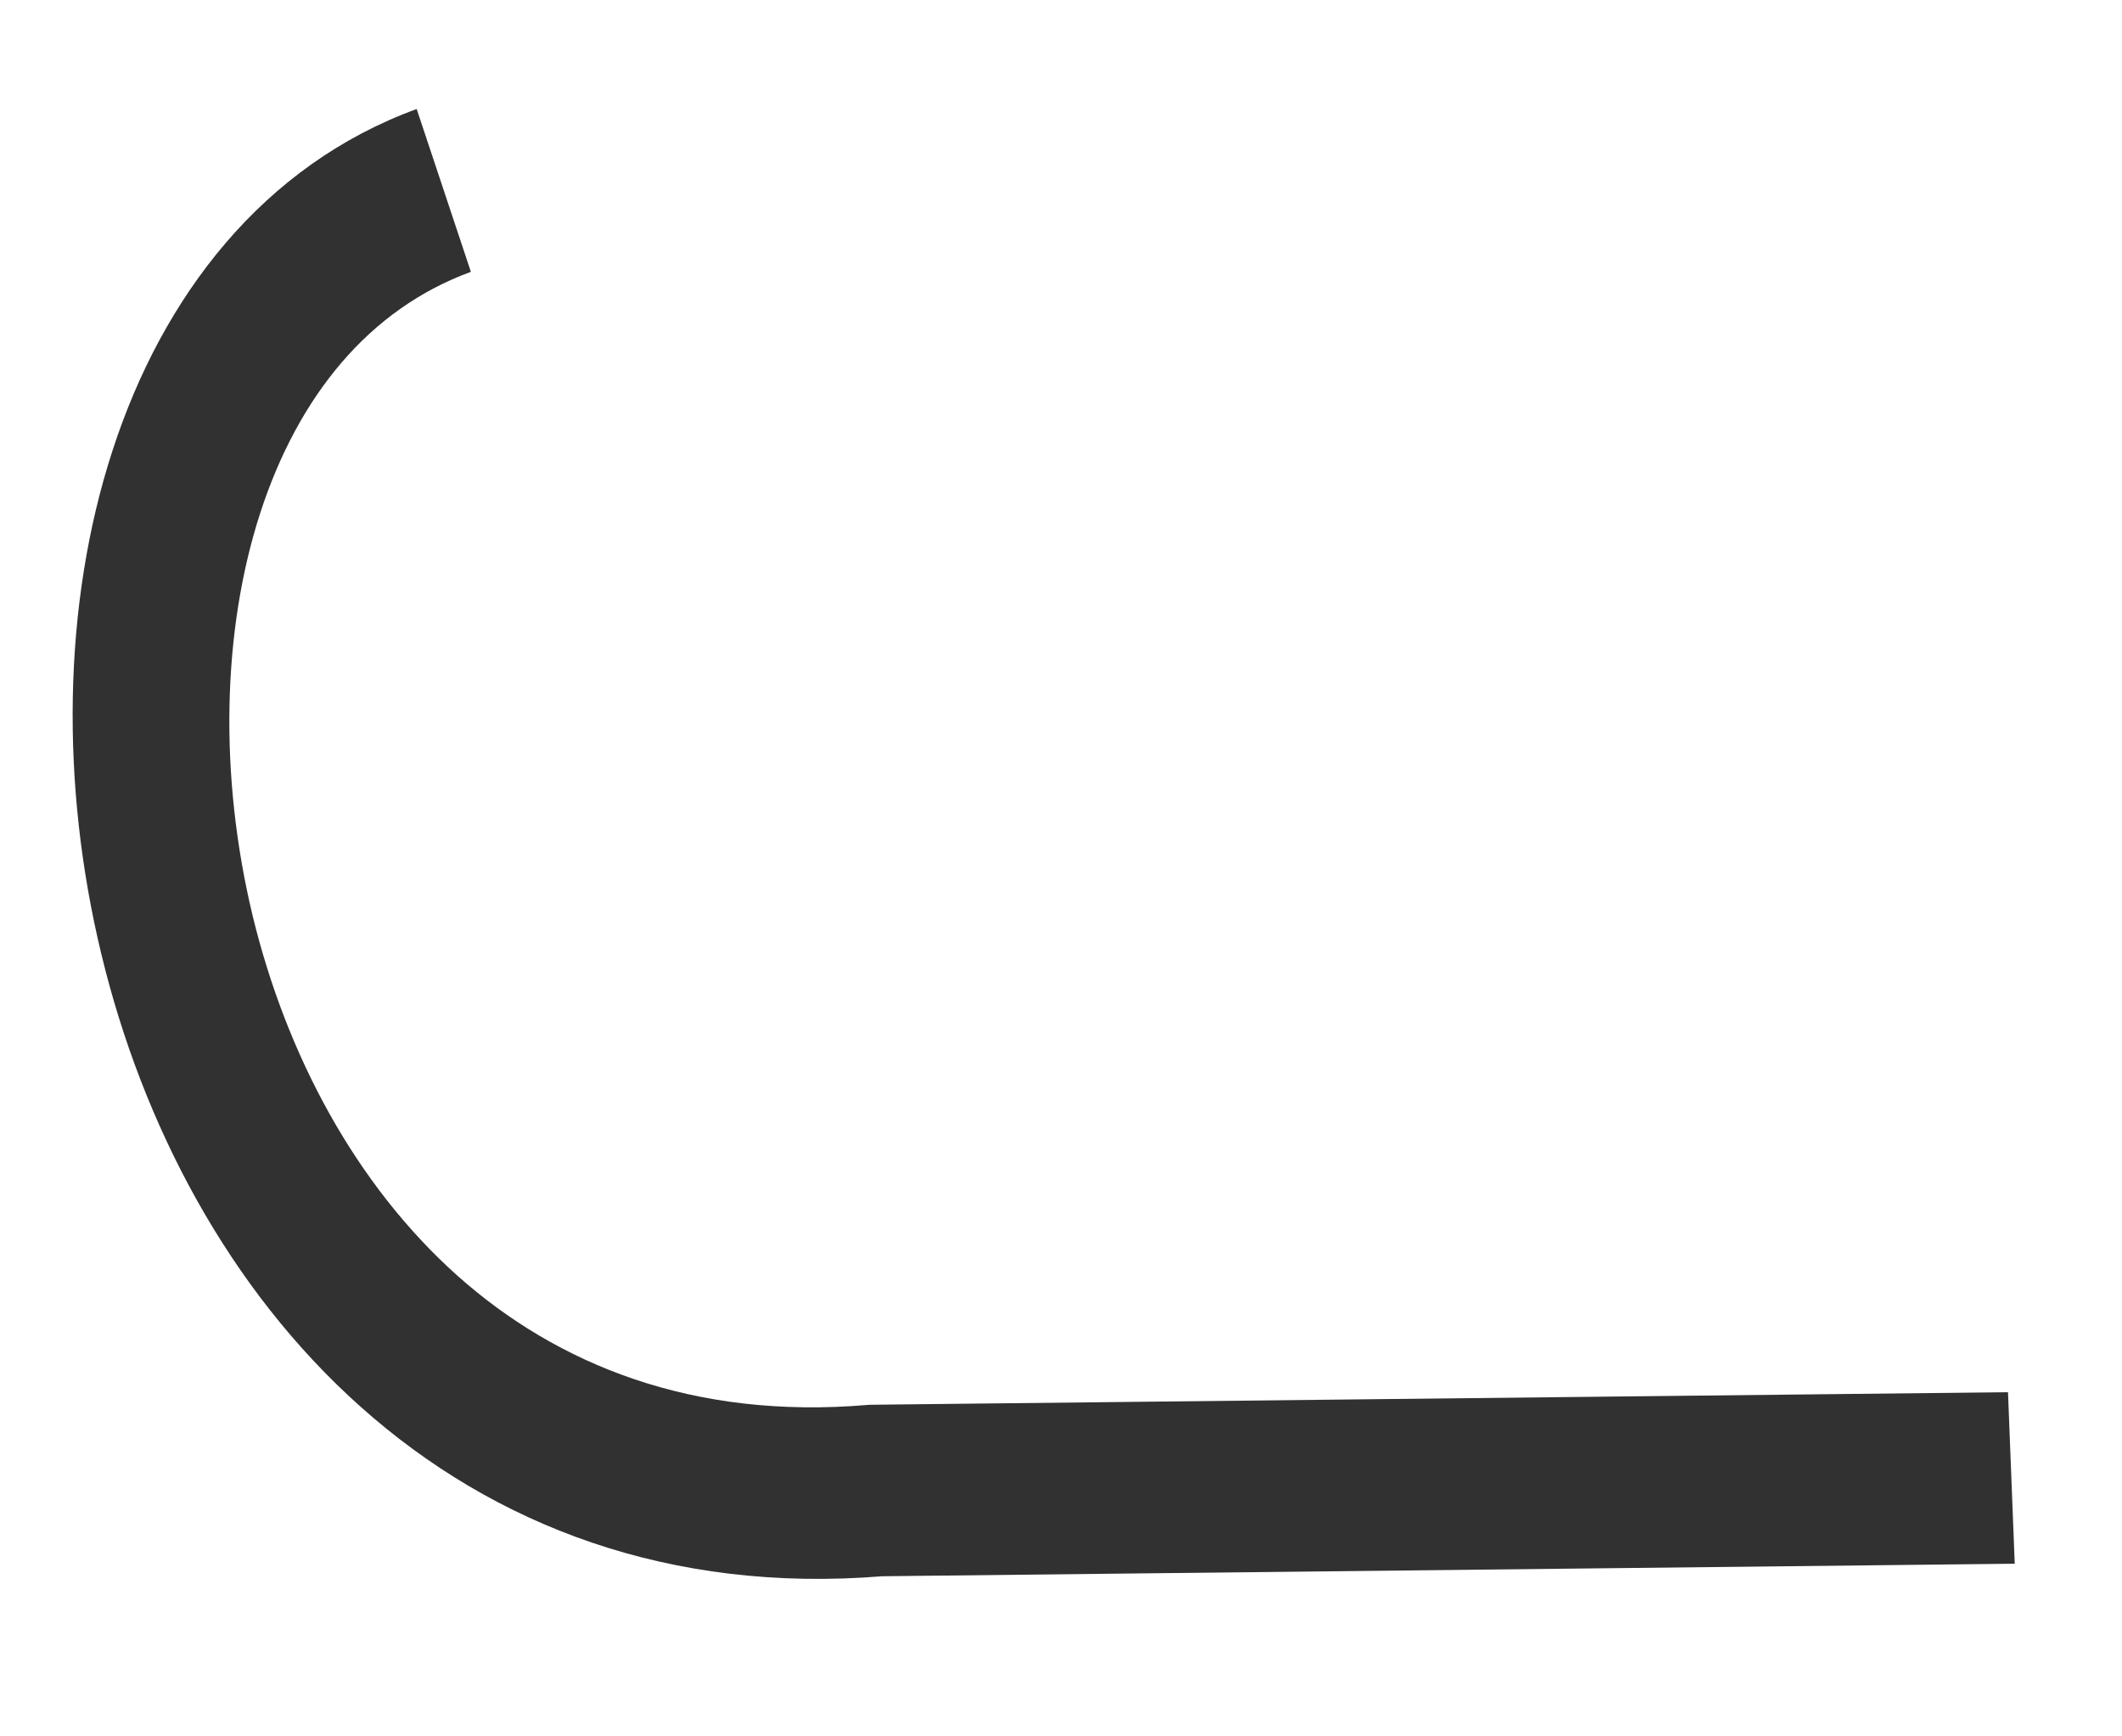 <svg width="11" height="9" viewBox="0 0 11 9" fill="none" xmlns="http://www.w3.org/2000/svg">
<path fill-rule="evenodd" clip-rule="evenodd" d="M1.871 7.293C2.561 7.908 3.472 8.259 4.573 8.17L10.444 8.105L10.409 7.216L4.524 7.281L4.511 7.281L4.497 7.282C3.592 7.359 2.89 7.074 2.371 6.612C1.846 6.143 1.486 5.472 1.31 4.748C1.135 4.021 1.151 3.27 1.349 2.659C1.546 2.053 1.913 1.602 2.441 1.409L2.16 0.565C1.362 0.857 0.843 1.535 0.583 2.336C0.324 3.133 0.313 4.069 0.526 4.948C0.739 5.829 1.185 6.682 1.871 7.293Z" fill="#313131"/>
</svg>
